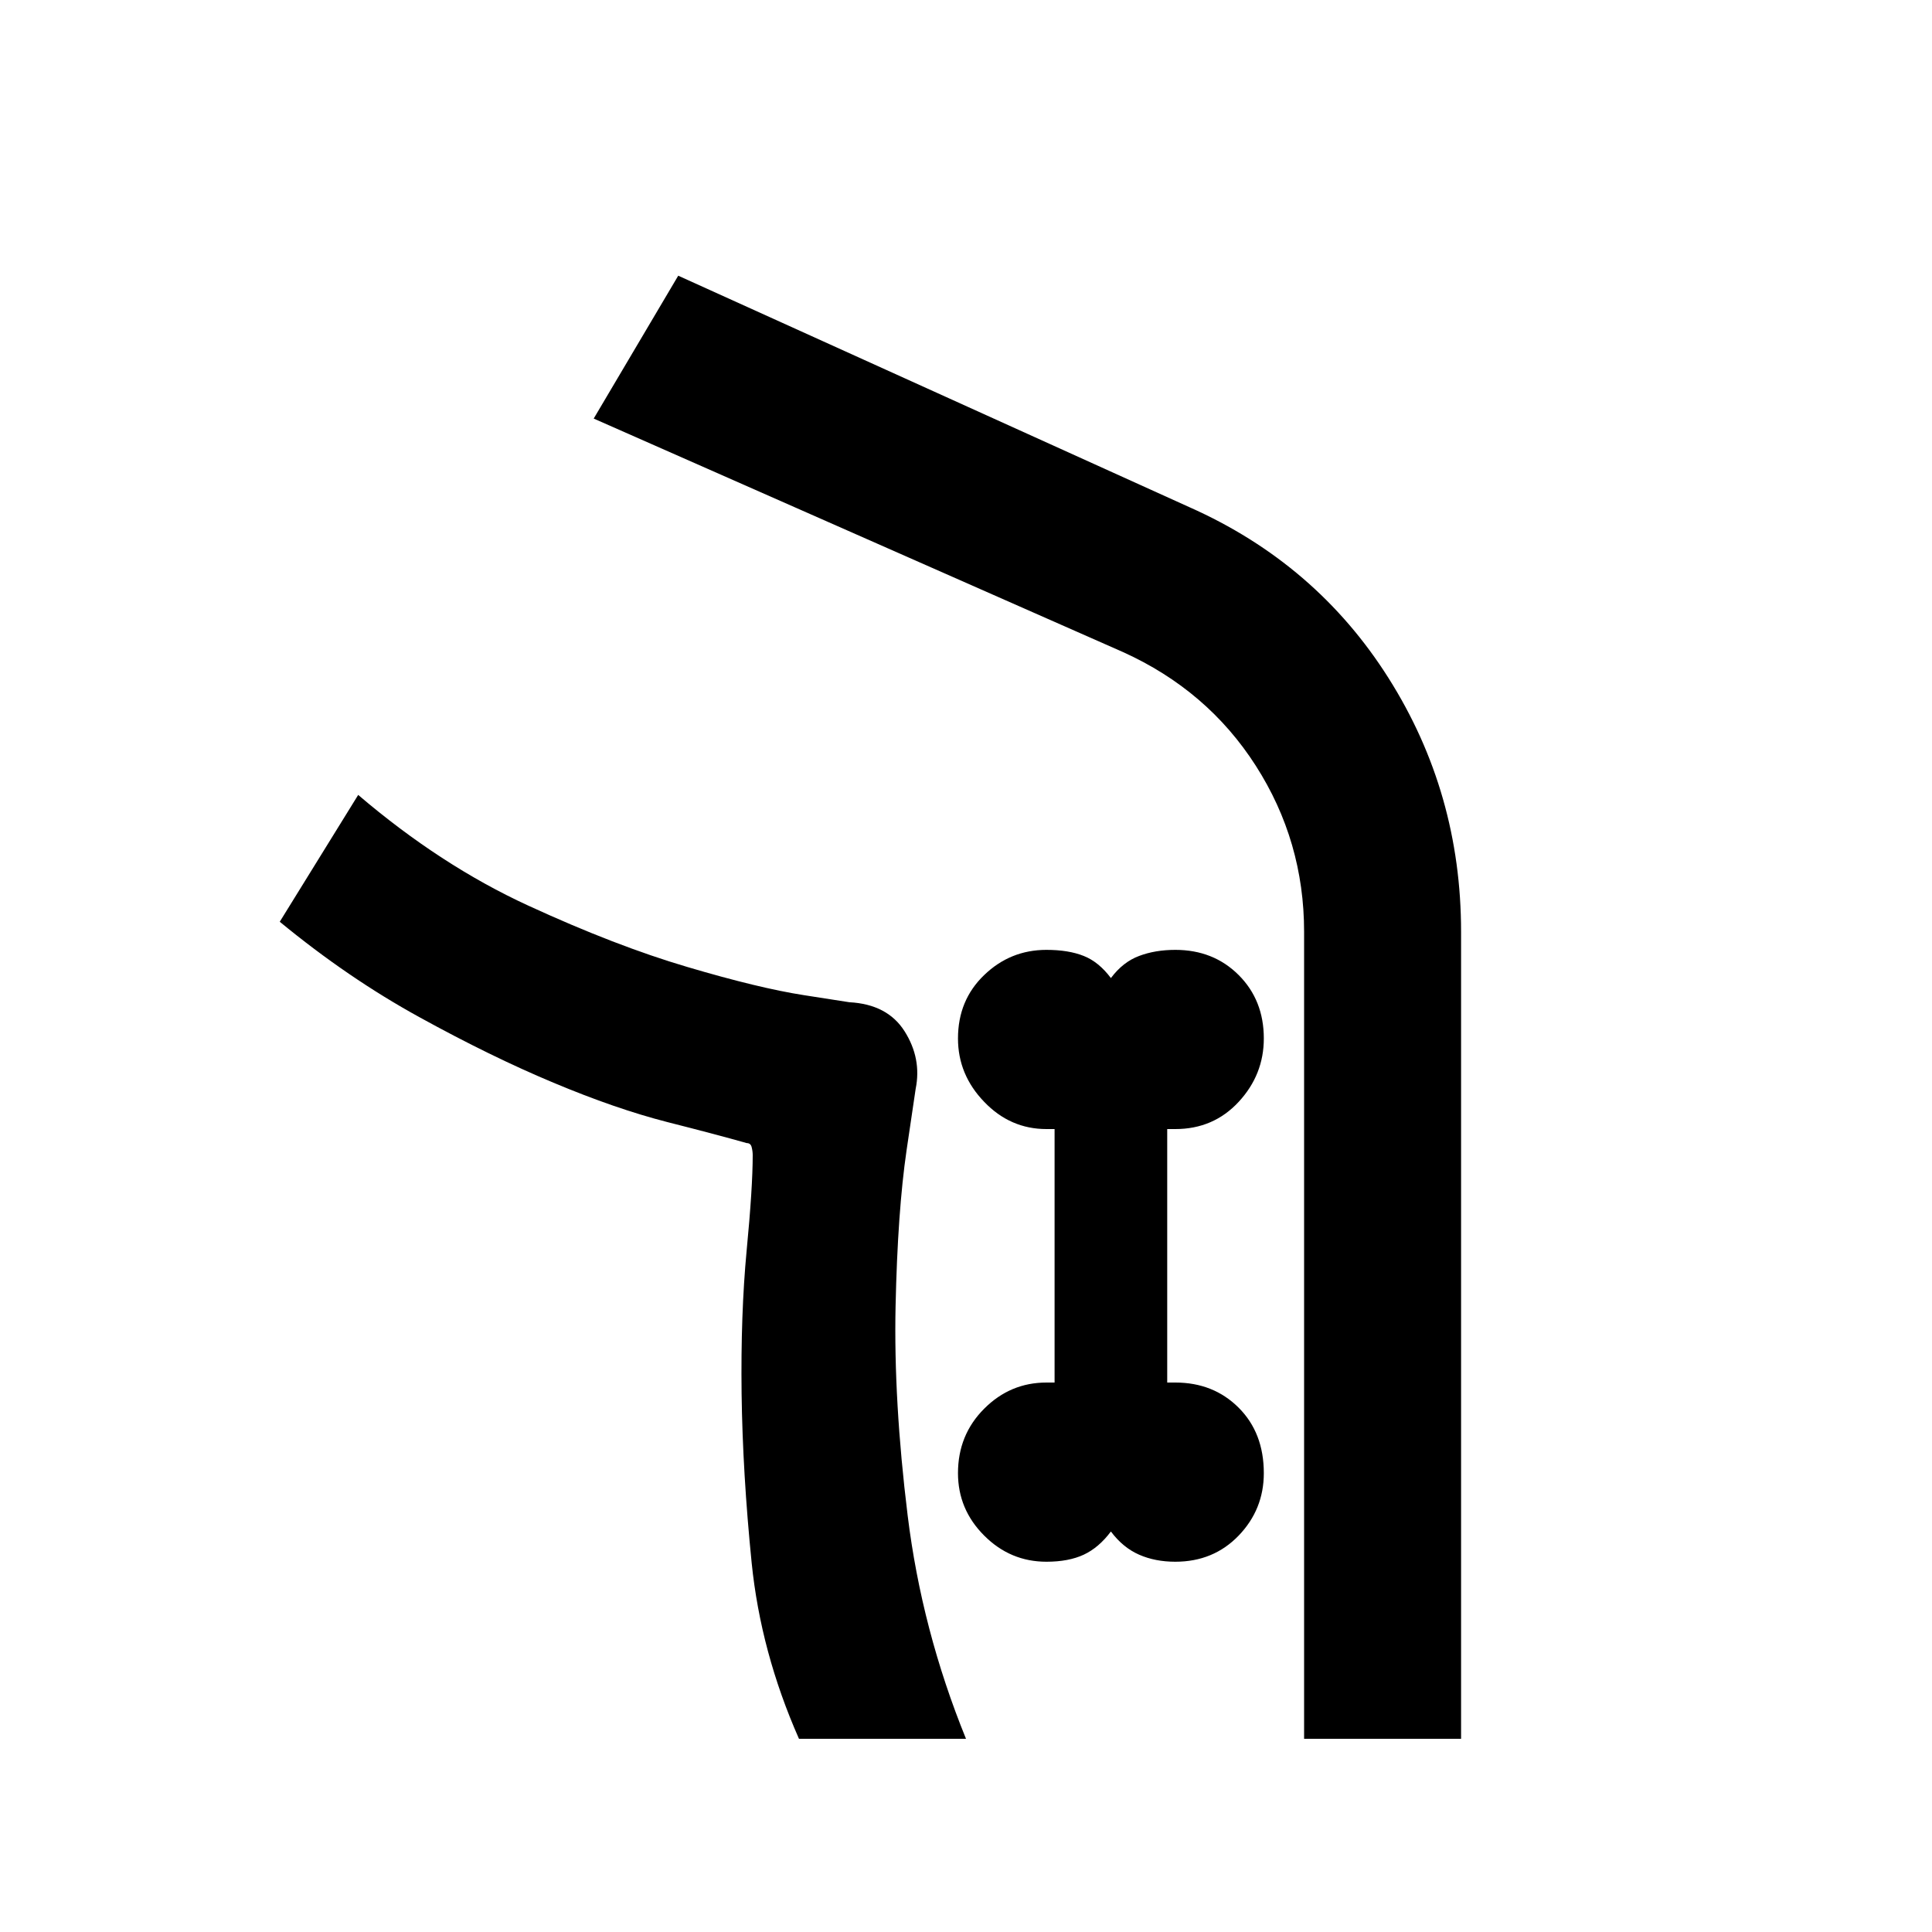 <svg xmlns="http://www.w3.org/2000/svg" height="20" width="20"><path d="M8.271 18q-.396-.896-.49-1.823-.093-.927-.104-1.75-.01-.823.052-1.479.063-.656.063-.99 0-.041-.011-.083-.01-.042-.052-.042-.291-.083-.823-.218-.531-.136-1.177-.407-.646-.27-1.385-.677-.74-.406-1.448-.989l.812-1.313q.854.729 1.761 1.146.906.417 1.646.635.739.219 1.208.292l.469.073q.396.021.573.302.177.281.114.594l-.094.635q-.093.636-.114 1.615-.021.979.125 2.167Q9.542 16.875 10 18Zm6.854 0H13.5V9.646q0-.938-.5-1.719-.5-.781-1.375-1.177L6.146 4.333l.875-1.479 5.291 2.396q1.313.583 2.063 1.771.75 1.187.75 2.625Zm-4.292-1.833q.229 0 .386-.073.156-.073.281-.24.125.167.292.24.166.073.375.073.395 0 .656-.271.26-.271.26-.646 0-.417-.26-.677-.261-.261-.656-.261h-.084v-2.624h.084q.395 0 .656-.282.26-.281.26-.656 0-.396-.26-.656-.261-.261-.656-.261-.209 0-.375.063-.167.062-.292.229-.125-.167-.281-.229-.157-.063-.386-.063-.375 0-.645.261-.271.26-.271.656 0 .375.271.656.27.282.645.282h.084v2.624h-.084q-.375 0-.645.271-.271.271-.271.667 0 .375.271.646.27.271.645.271ZM10 18q-.458-1.125-.604-2.312-.146-1.188-.125-2.167.021-.979.114-1.615l.094-.635q.063-.313-.114-.594-.177-.281-.573-.302l-.469-.073q-.469-.073-1.208-.292-.74-.218-1.646-.635-.907-.417-1.761-1.146.854.729 1.761 1.146.906.417 1.646.635.739.219 1.208.292l.469.073q.396.021.573.302.177.281.114.594l-.094.635q-.093.636-.114 1.615-.021.979.125 2.167Q9.542 16.875 10 18Z"/></svg>